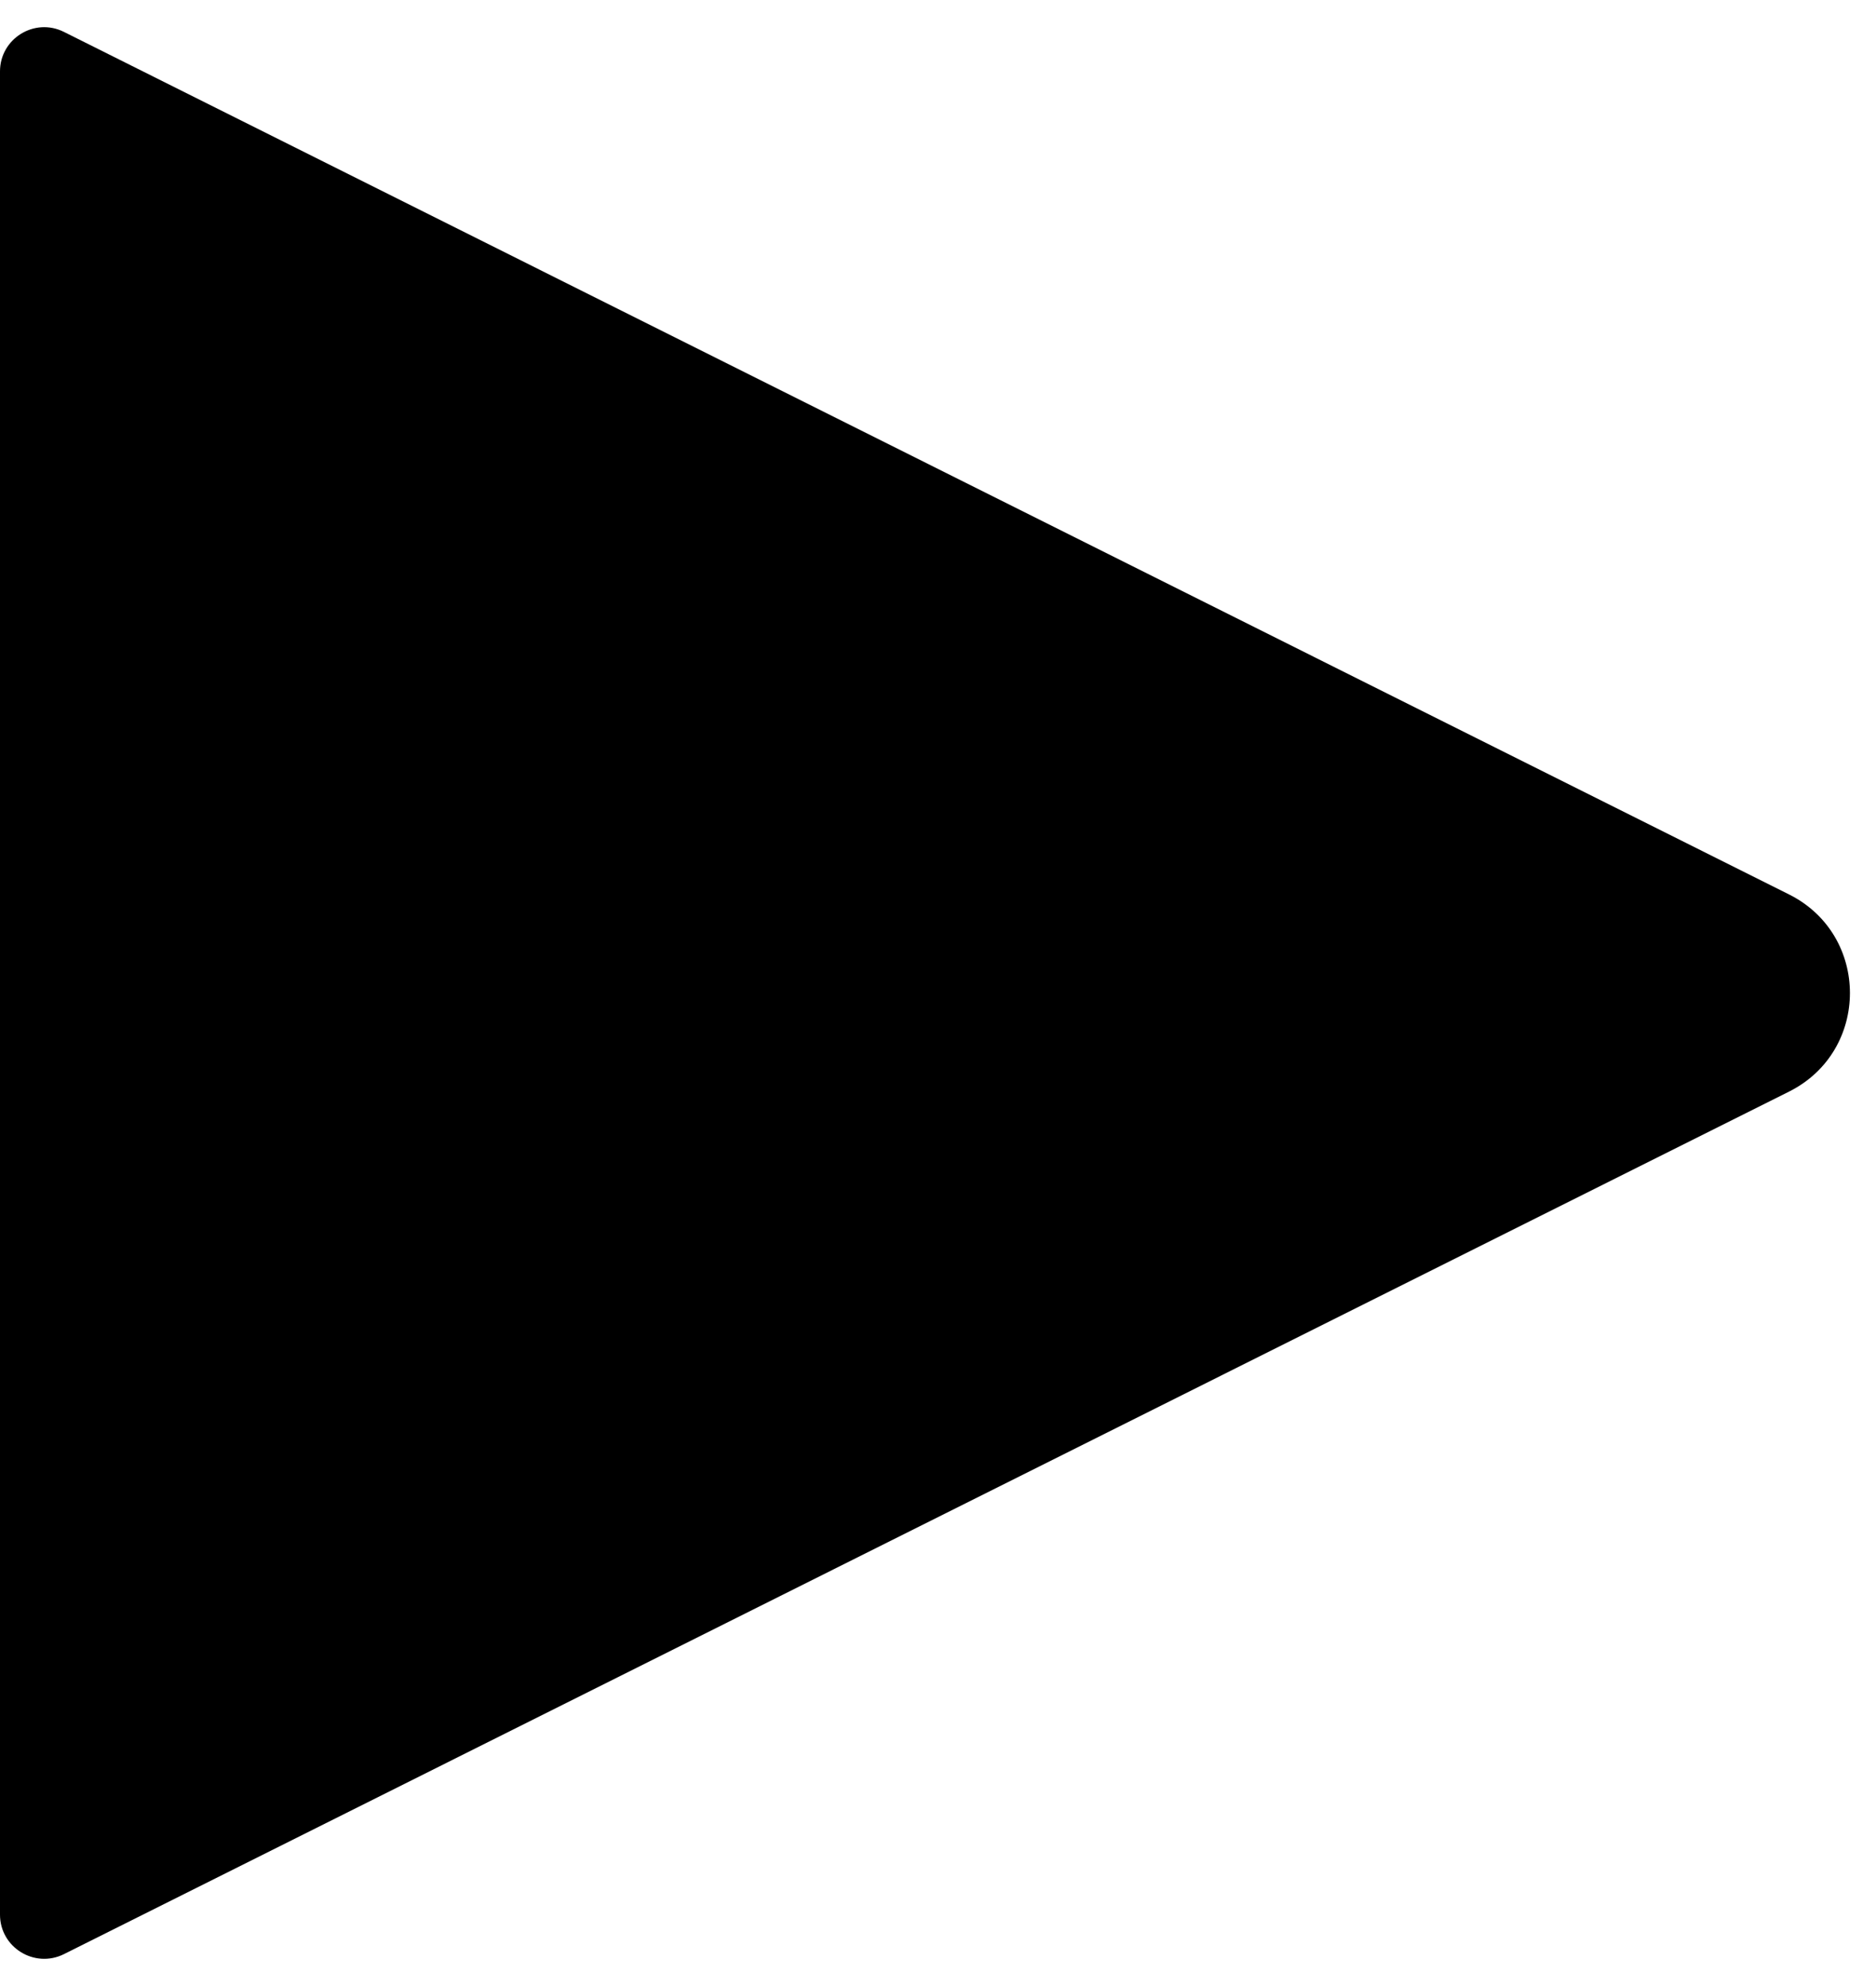 <svg width="17" height="18" viewBox="0 0 17 18" fill="none" xmlns="http://www.w3.org/2000/svg">
<path d="M16.211 8.106L0.579 0.289C0.313 0.156 0 0.35 0 0.647V17.353C0 17.65 0.313 17.843 0.579 17.711L16.211 9.894C16.948 9.526 16.948 8.474 16.211 8.106Z" fill="black"/>
</svg>
